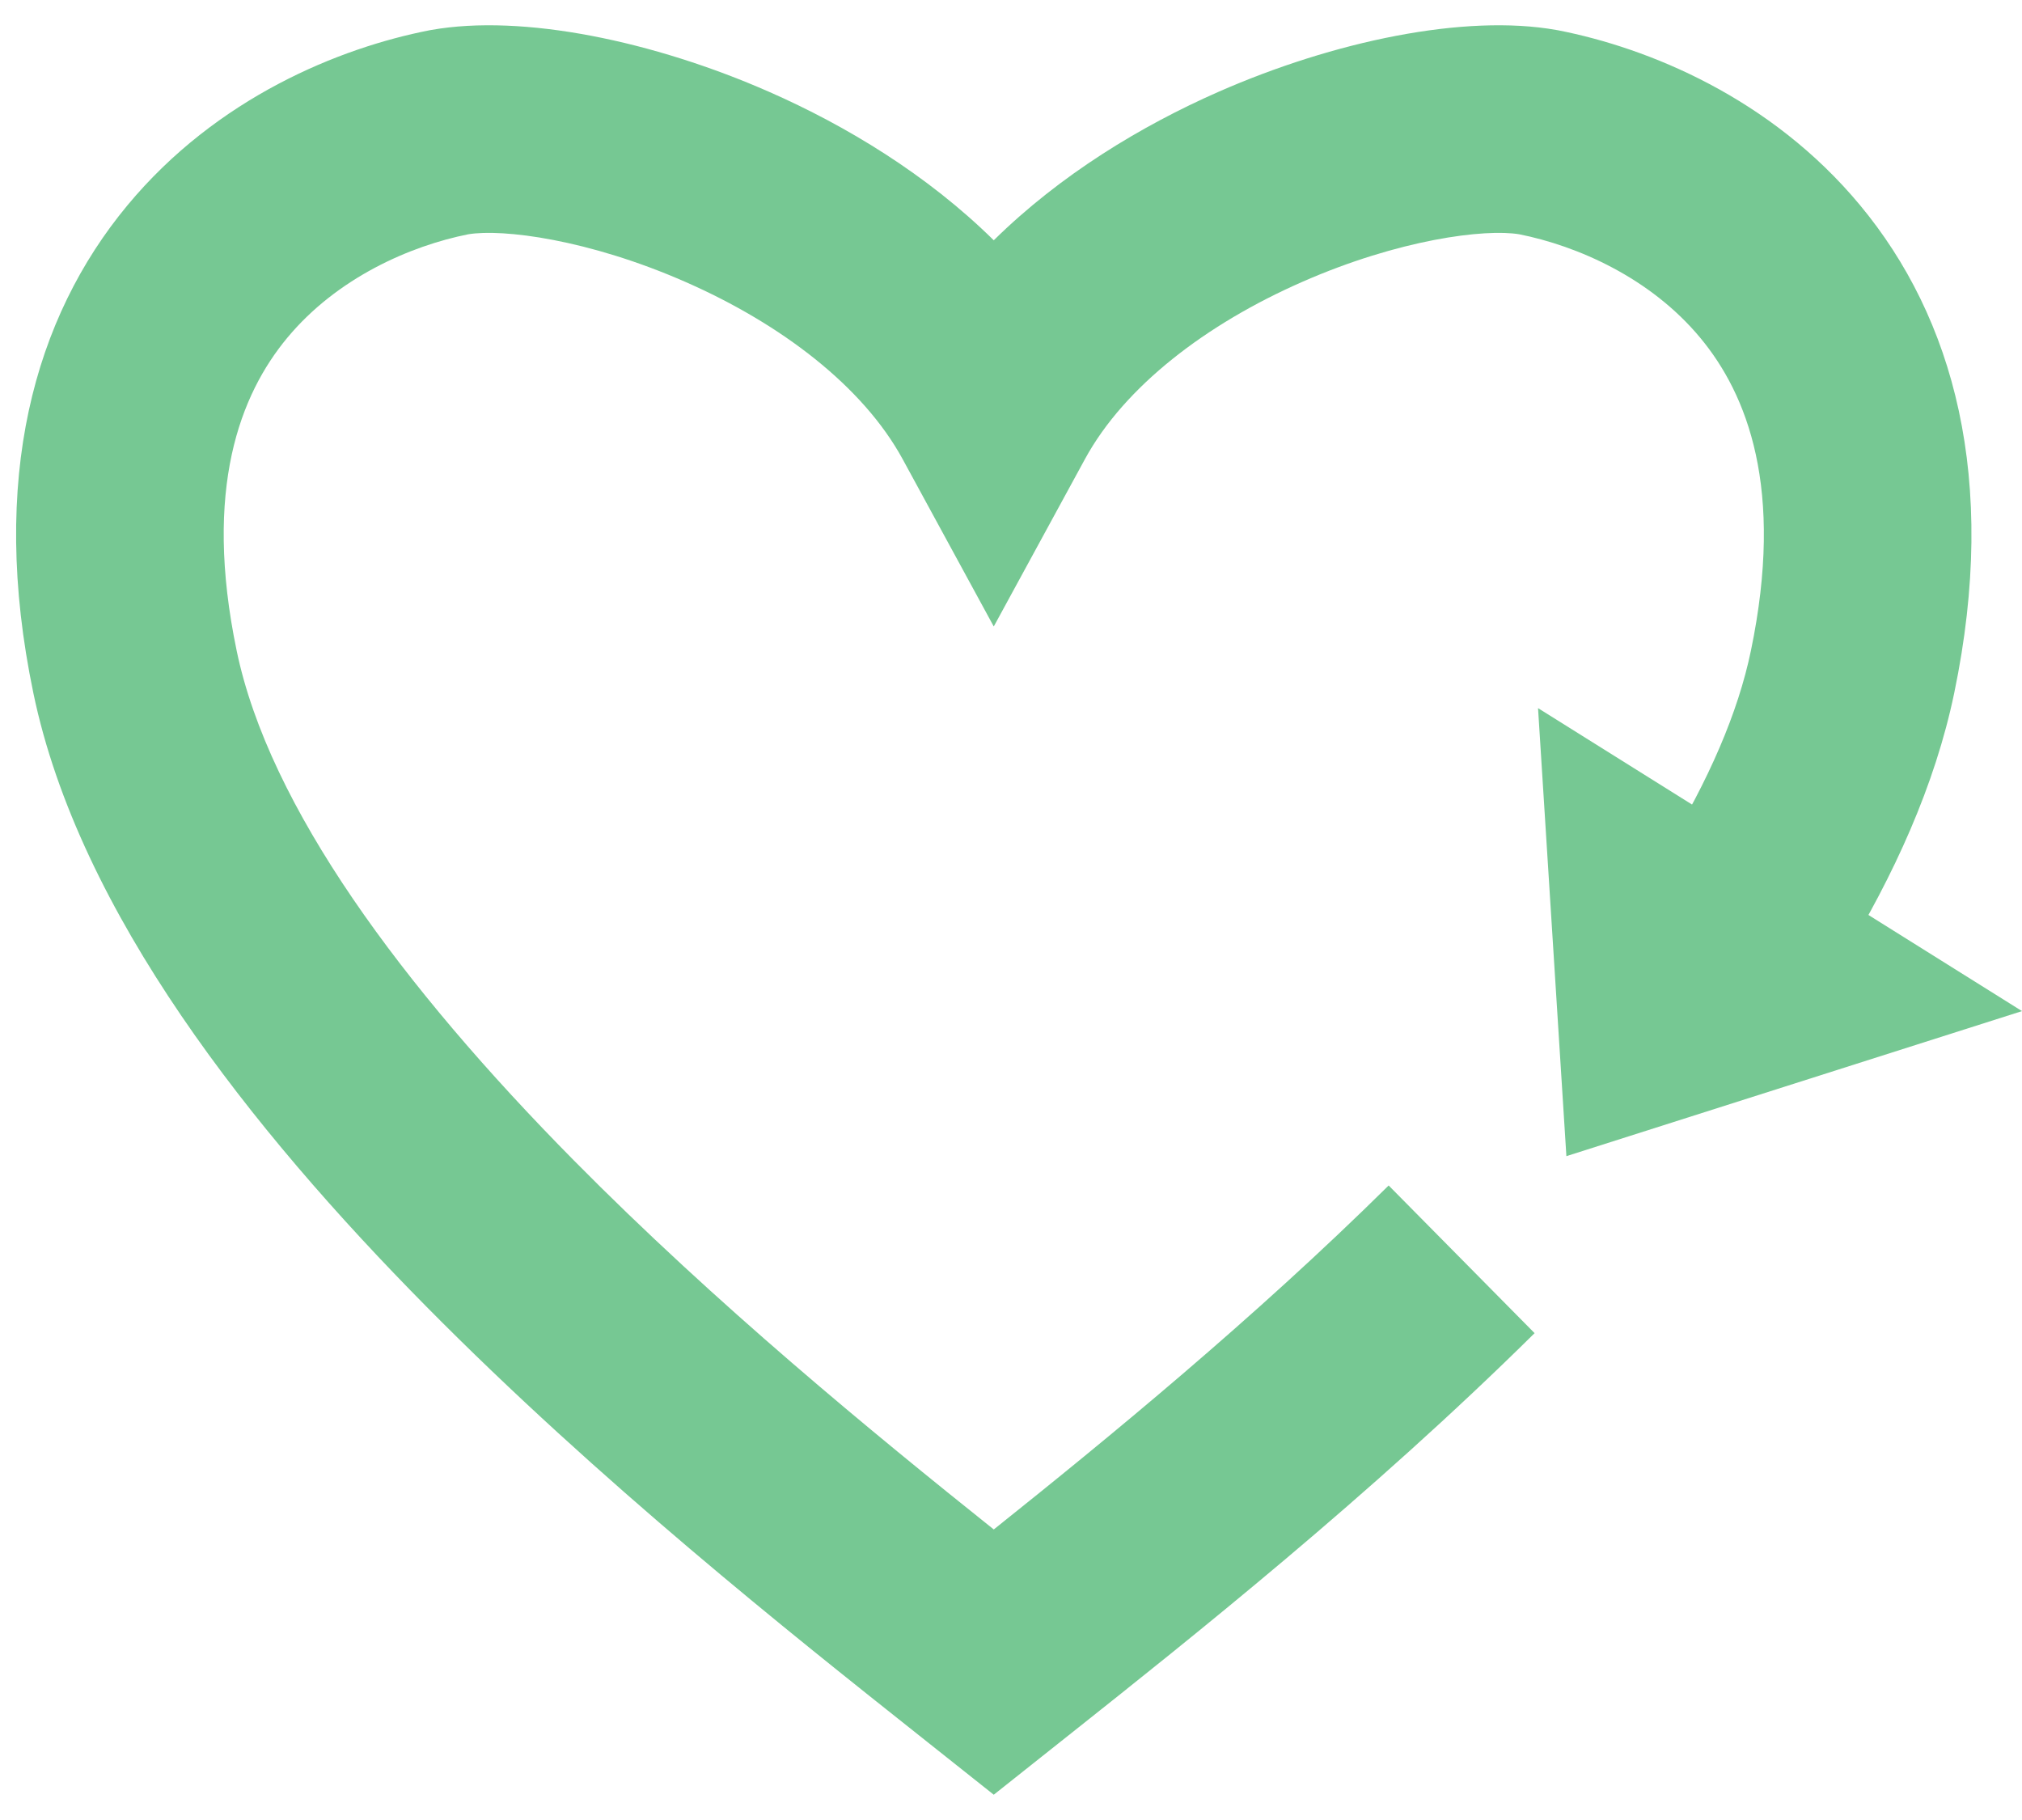 <svg width="40" height="36" viewBox="0 0 40 36" fill="none" xmlns="http://www.w3.org/2000/svg">
<path d="M9.264 4.634C8.12 4.862 6.671 5.491 5.681 6.684C4.757 7.798 4.014 9.661 4.682 12.872C5.323 15.956 7.947 19.507 11.356 22.957C14.161 25.795 17.267 28.343 19.659 30.253C21.911 28.455 24.797 26.091 27.471 23.449L30.358 26.37C27.084 29.607 23.532 32.425 21.192 34.283C21.105 34.352 21.02 34.419 20.936 34.486L19.659 35.5L18.382 34.486C18.298 34.419 18.212 34.351 18.124 34.281C15.659 32.325 11.851 29.302 8.434 25.844C4.968 22.337 1.563 18.052 0.66 13.709C-0.223 9.466 0.68 6.278 2.521 4.061C4.29 1.929 6.715 0.947 8.496 0.599L8.53 0.593C10.342 0.27 12.934 0.814 15.216 1.817C16.736 2.485 18.342 3.454 19.659 4.753C20.977 3.454 22.582 2.486 24.103 1.817C26.385 0.814 28.977 0.27 30.788 0.593L30.823 0.599C32.603 0.947 35.029 1.929 36.798 4.061C38.639 6.278 39.541 9.466 38.659 13.709C38.279 15.535 37.467 17.316 36.441 18.995L32.936 16.852C33.804 15.432 34.383 14.096 34.637 12.872C35.305 9.661 34.562 7.798 33.637 6.684C32.647 5.491 31.199 4.862 30.054 4.634C29.379 4.522 27.682 4.731 25.756 5.578C23.863 6.409 22.246 7.643 21.463 9.081L19.659 12.392L17.856 9.081C17.072 7.643 15.455 6.409 13.563 5.578C11.636 4.731 9.939 4.522 9.264 4.634Z" fill="#76C893"/>
<path d="M40 20L30.426 14.007L30.987 22.869L40 20Z" fill="#76C893"/>
</svg>
